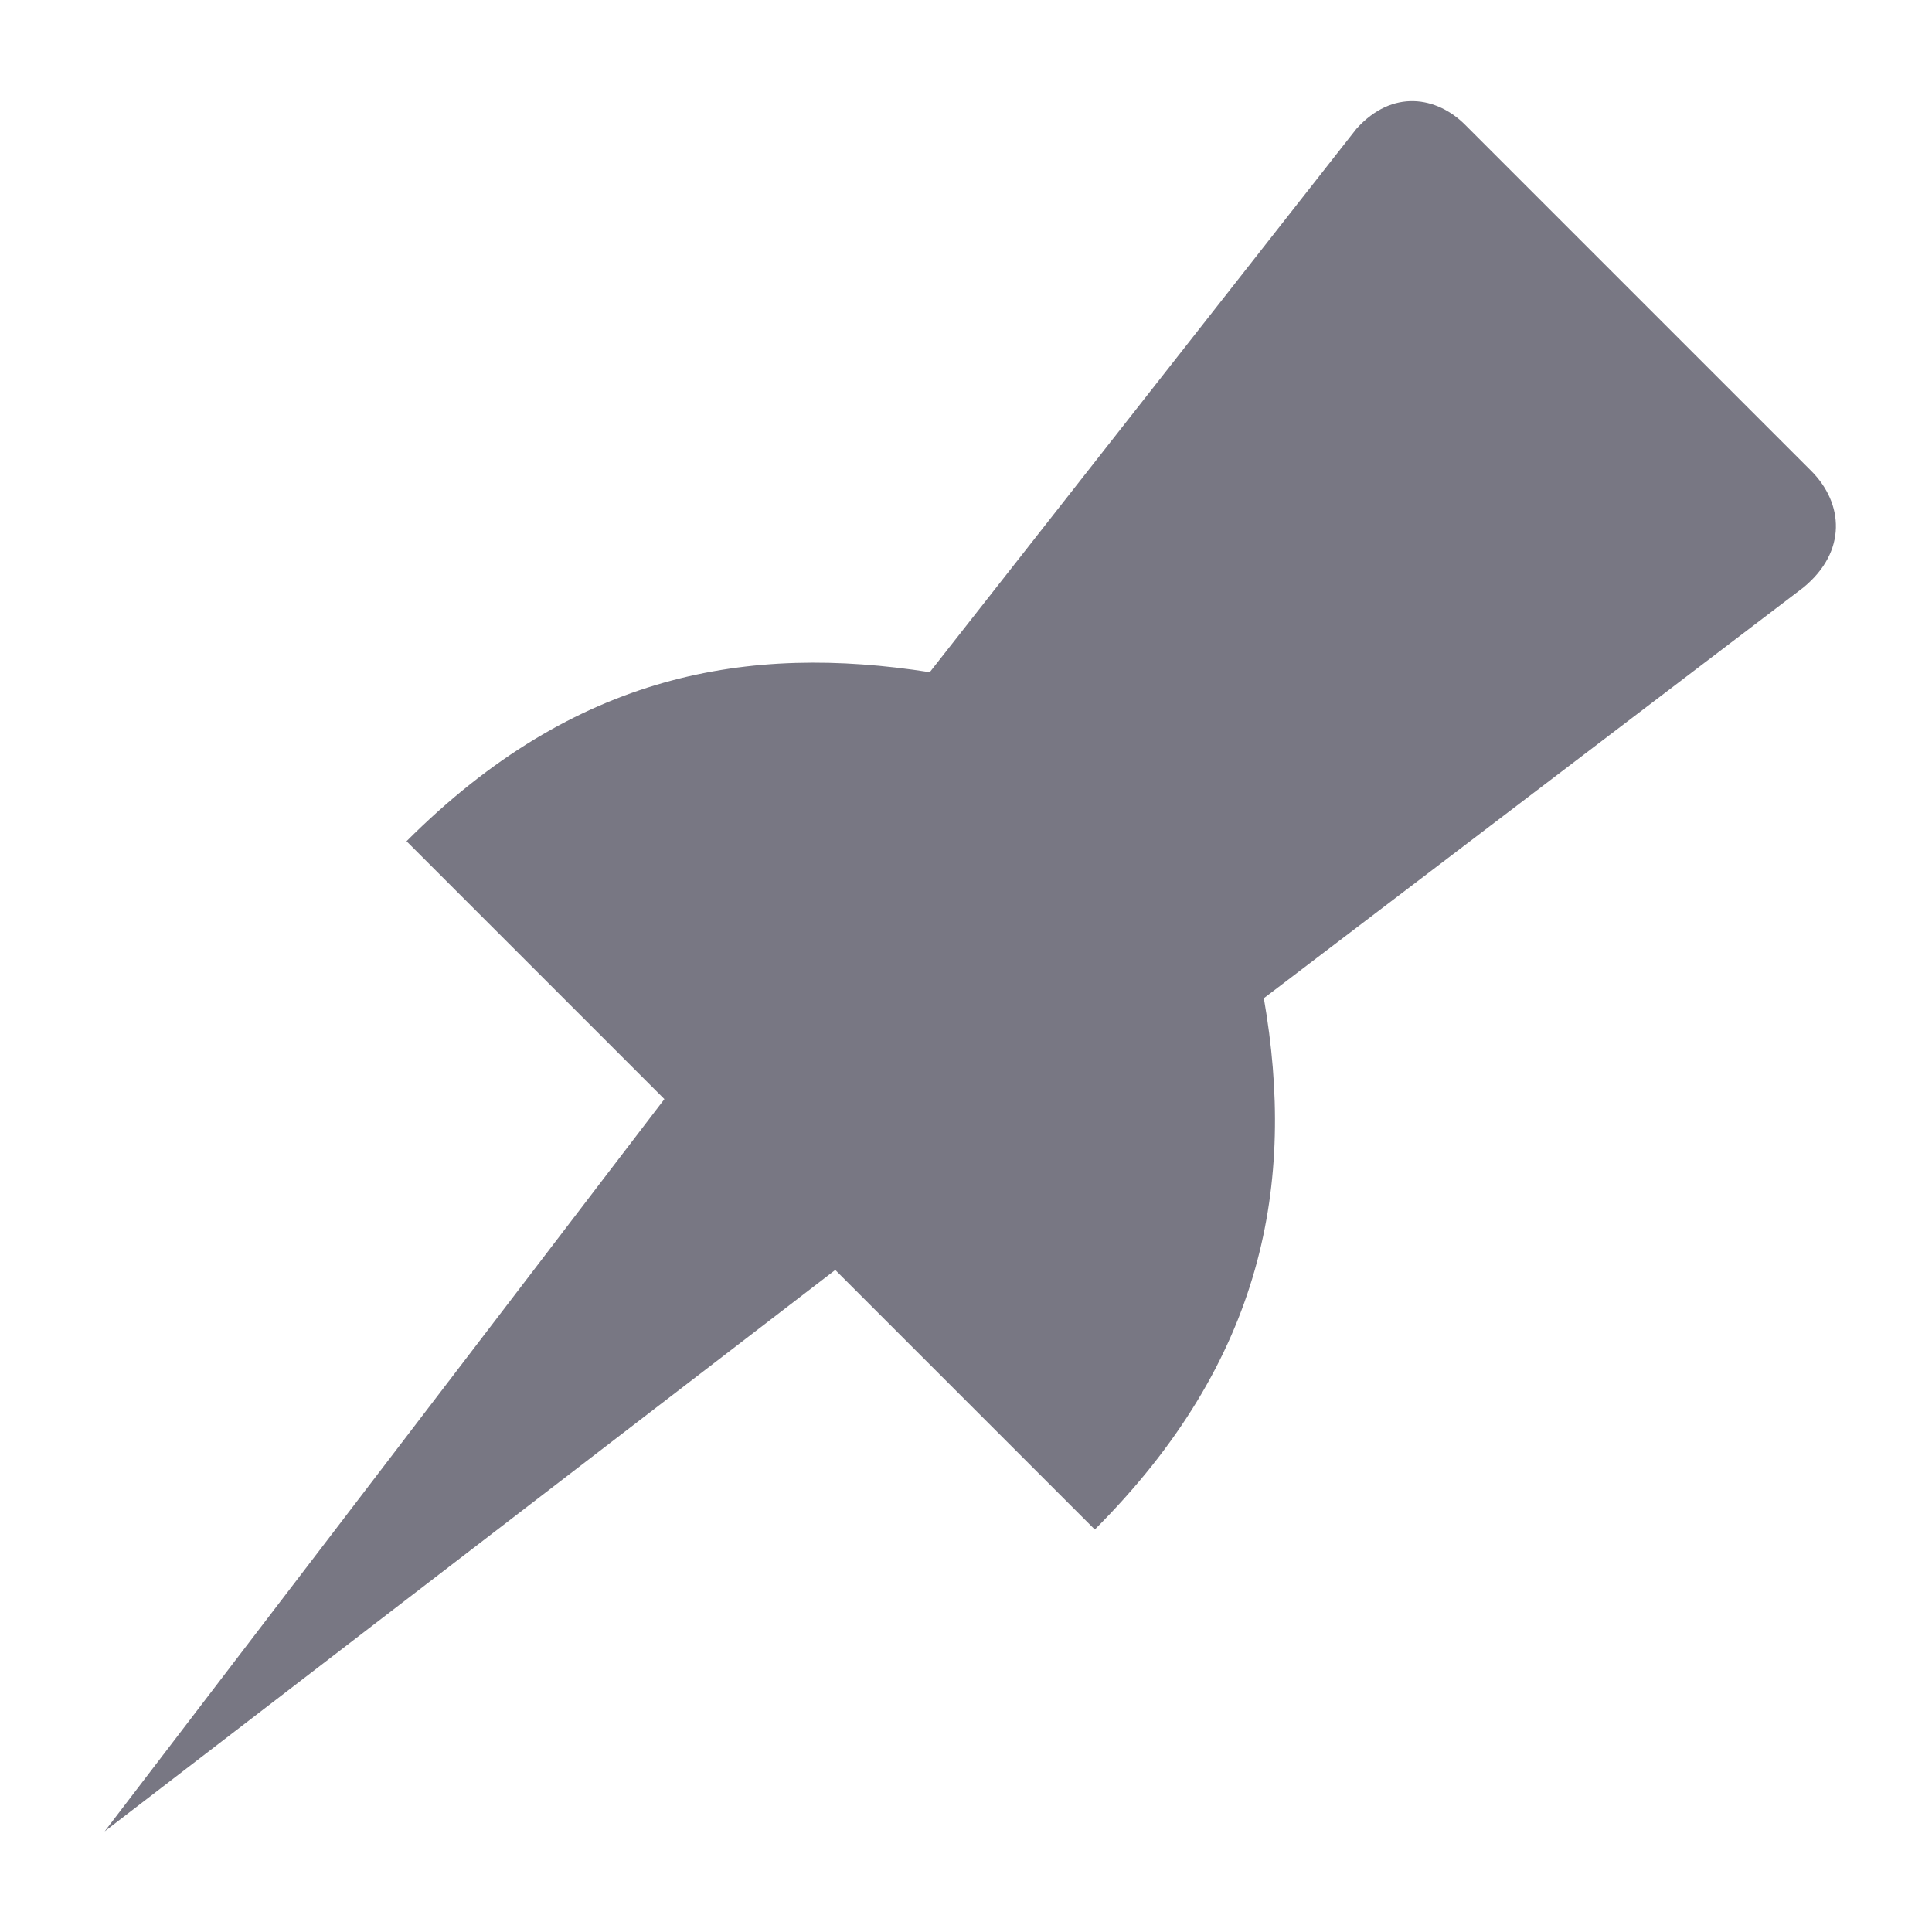 <?xml version="1.0" encoding="utf-8"?>
<!-- Generator: Adobe Illustrator 18.1.1, SVG Export Plug-In . SVG Version: 6.00 Build 0)  -->
<svg version="1.1" id="Layer_1" xmlns="http://www.w3.org/2000/svg" xmlns:xlink="http://www.w3.org/1999/xlink" x="0px" y="0px"
	 viewBox="0 0 48 48" enable-background="new 0 0 48 48" xml:space="preserve">
<g>
	<polygon fill="#787783" points="2.6,45.5 17.2,26.4 21.6,30.9 	"/>
	<path fill="#787783" d="M45,11.7l-8.6-8.6c-0.7-0.7-1.8-0.9-2.7,0.1L23.1,16.7c-4.5-0.7-8.8,0-13,4.2l17.1,17.1
		c4.2-4.2,5-8.6,4.2-13.2l0,0l13.4-10.2C45.9,13.7,45.8,12.5,45,11.7z"/>
</g>
</svg>
